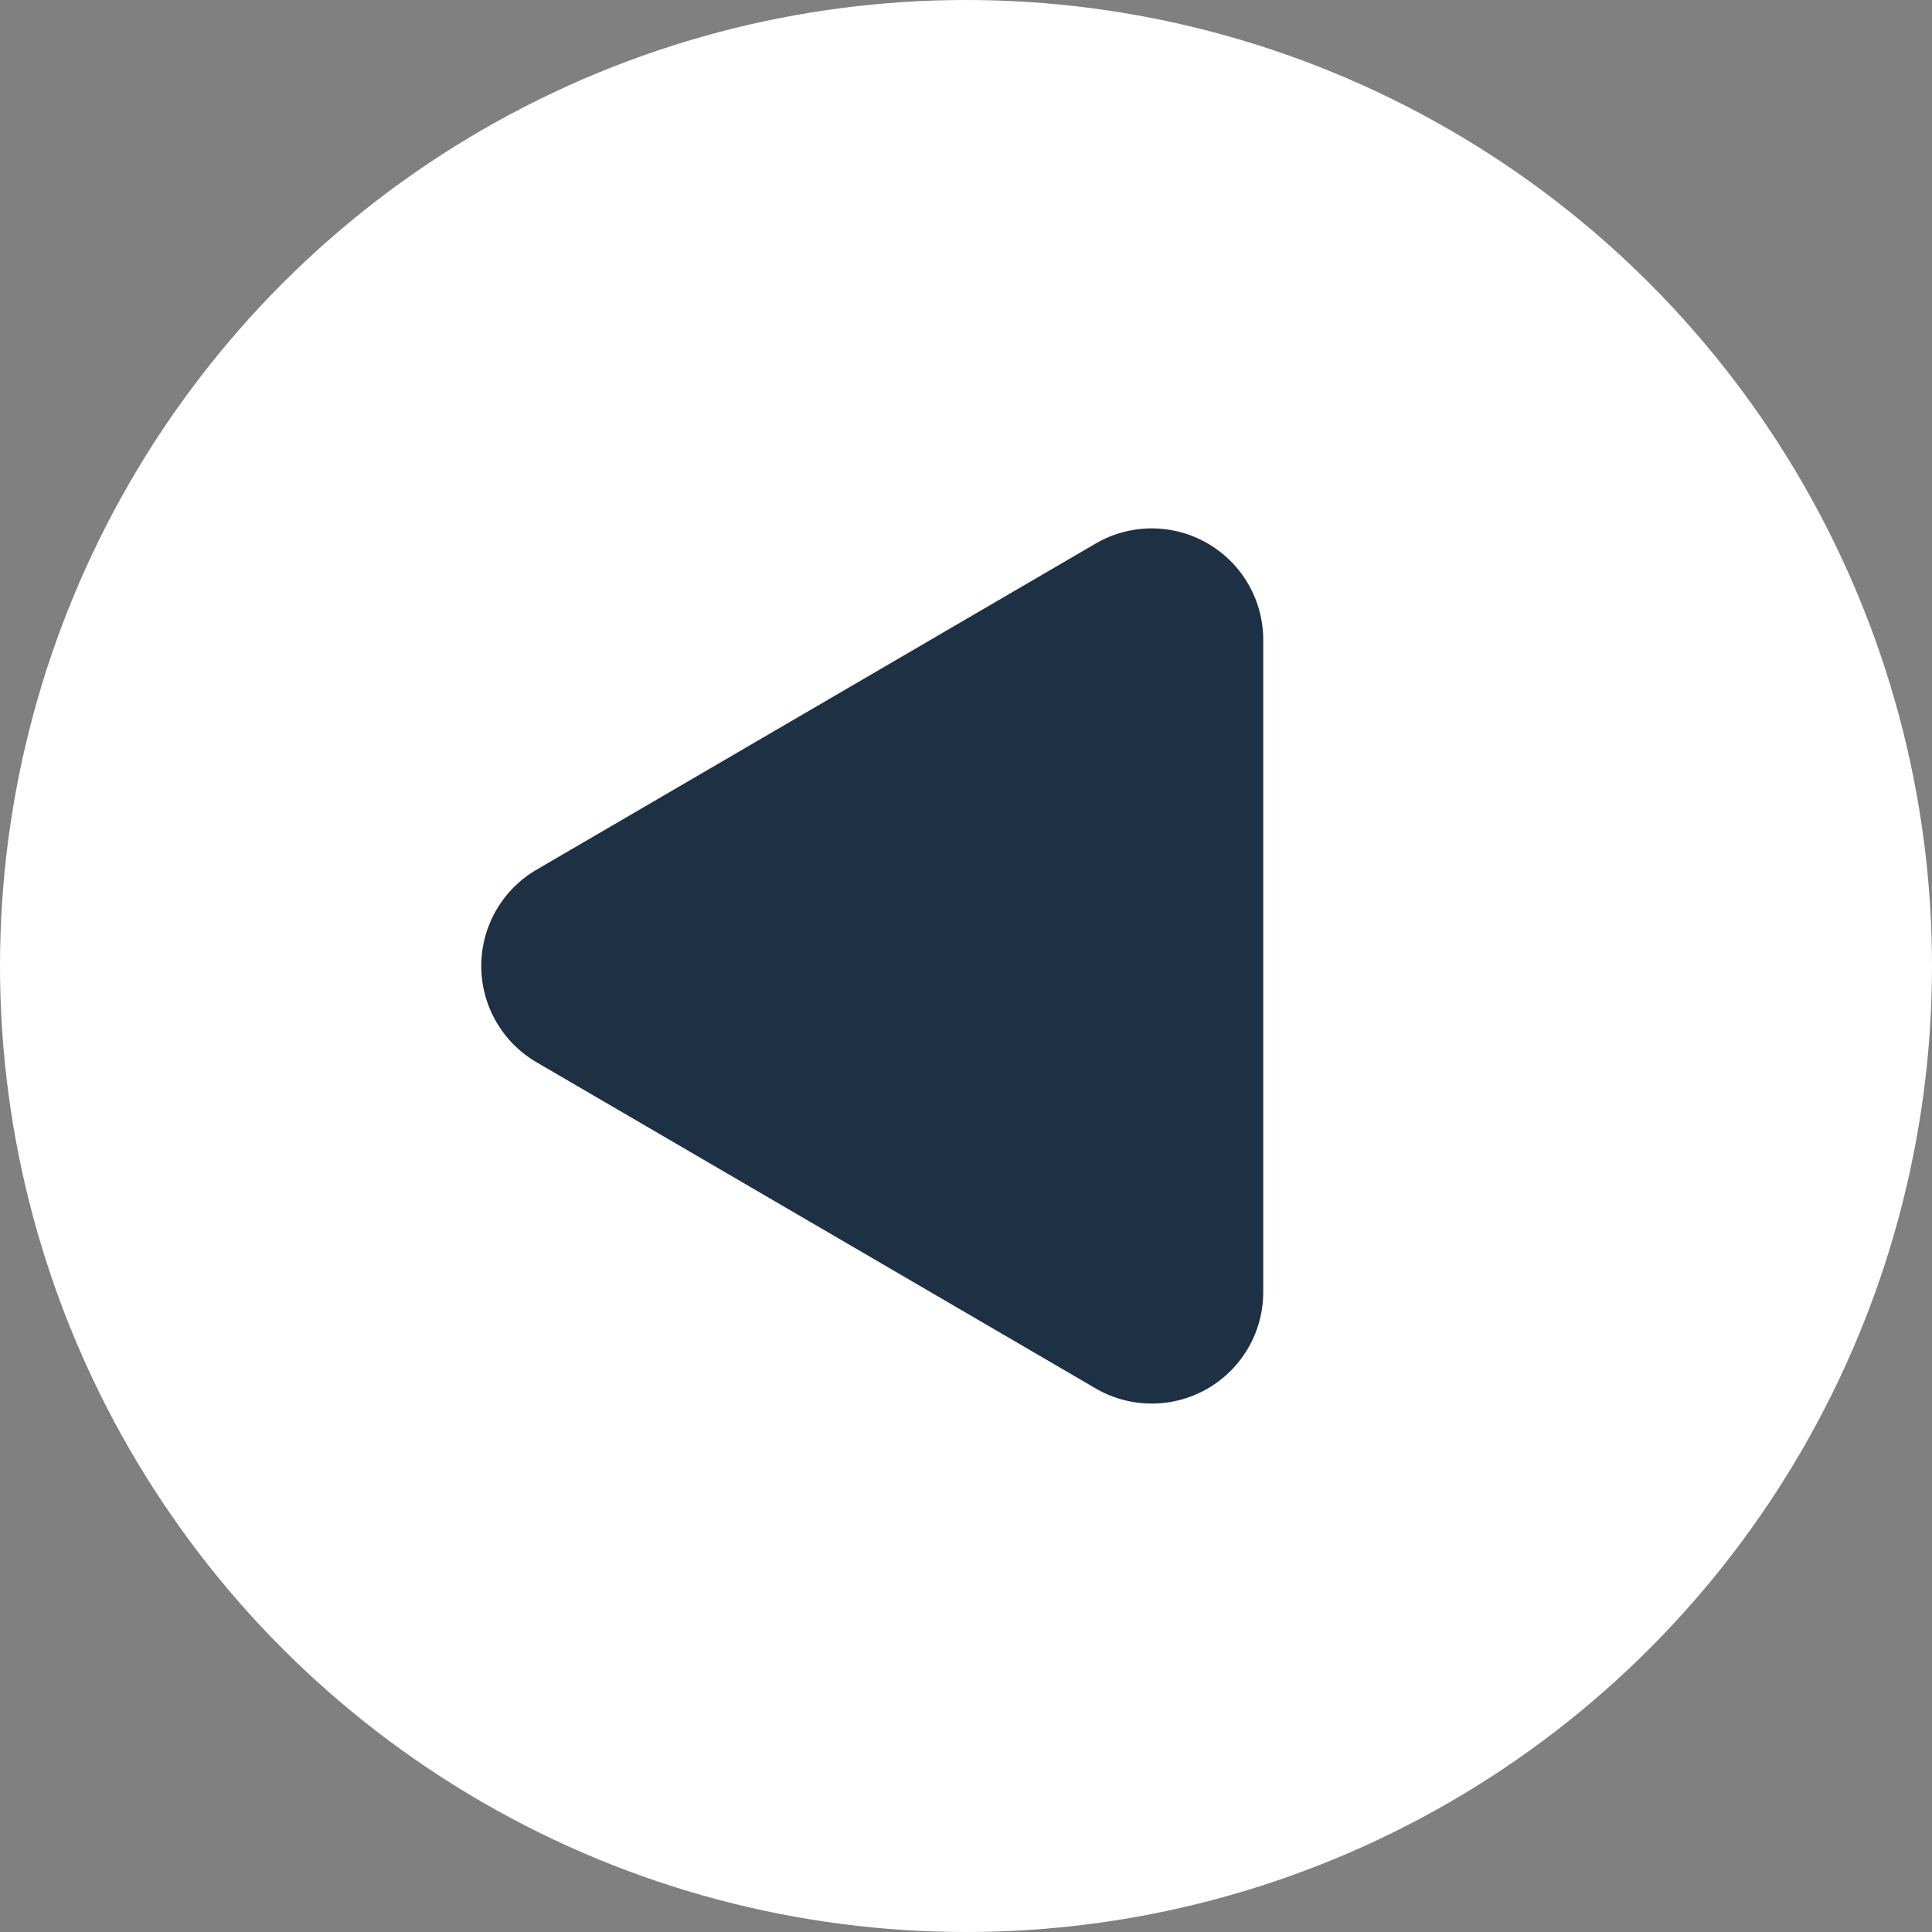 <svg xmlns="http://www.w3.org/2000/svg" width="52" height="52" viewBox="0 0 52 52">
  <rect x="0" y="0" width="52" height="52" fill="#808080" stroke="none"/>
  <g id="Group_16325" data-name="Group 16325" transform="translate(-44 -448)">
    <circle id="Ellipse_926" data-name="Ellipse 926" cx="26" cy="26" r="26" transform="translate(44 448)" fill="#fff"/>
    <path id="Polygon_95" data-name="Polygon 95" d="M11.409,4.442a3,3,0,0,1,5.183,0l8.777,15.046A3,3,0,0,1,22.777,24H5.223a3,3,0,0,1-2.591-4.512Z" transform="translate(54 488) rotate(-90)" fill="#1e3044"/>
  </g>
</svg>
